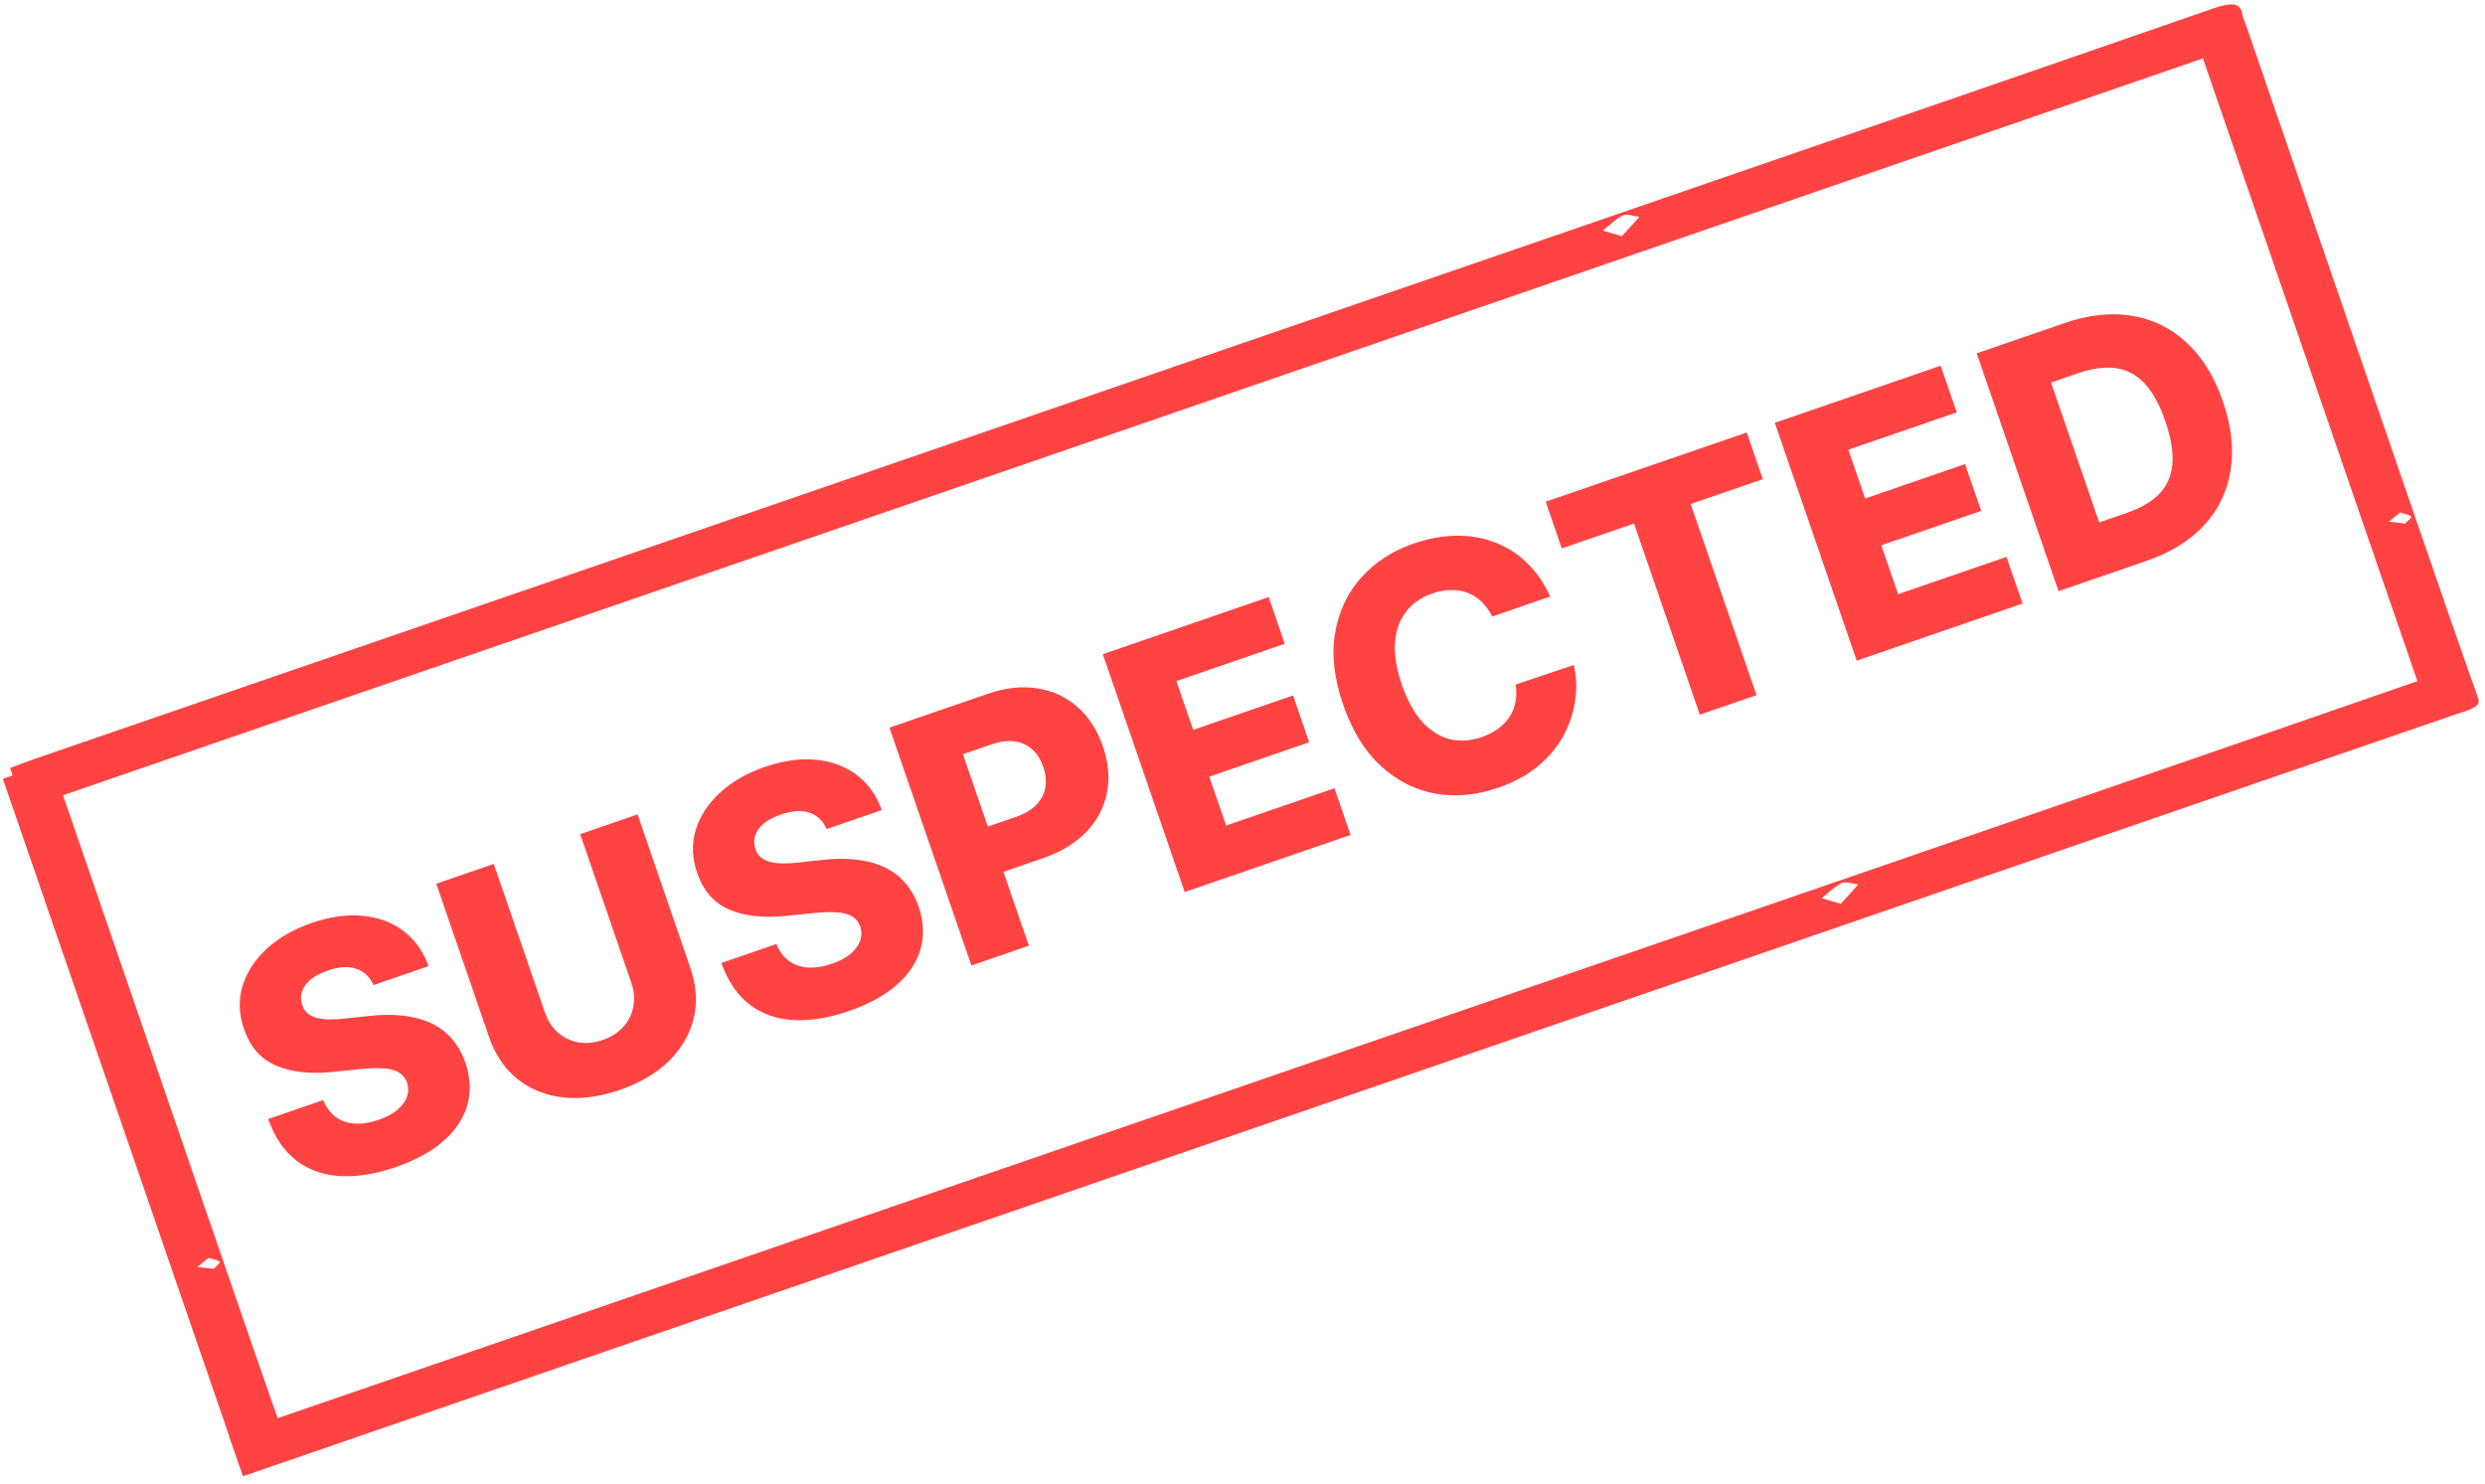 <svg width="273" height="163" viewBox="0 0 273 163" fill="none" xmlns="http://www.w3.org/2000/svg">
<path d="M247.335 4.585L2.649 88.837L1.112 84.375C1.904 84.078 2.756 83.734 3.623 83.436C61.753 63.426 119.888 43.42 178.016 23.408C199.708 15.939 221.407 8.474 243.08 0.949C245.304 0.177 246.153 0.326 246.361 1.654C246.51 2.619 246.961 3.501 247.335 4.585ZM178.18 25.948C179.008 25.035 179.548 24.434 180.094 23.834C179.488 23.758 178.685 23.462 178.309 23.654C177.457 24.087 176.81 24.76 176.083 25.334C176.643 25.499 177.203 25.665 178.176 25.953L178.18 25.948Z" fill="#FF4343"/>
<path d="M271.382 77.928L26.696 162.18L25.16 157.718C25.952 157.421 26.804 157.077 27.671 156.779C85.8 136.769 143.936 116.763 202.064 96.751C223.756 89.282 245.455 81.817 267.128 74.292C269.351 73.52 270.2 73.669 270.409 74.997C270.558 75.962 271.009 76.844 271.382 77.928ZM202.228 99.292C203.056 98.378 203.596 97.777 204.141 97.177C203.536 97.101 202.733 96.805 202.357 96.997C201.505 97.43 200.858 98.103 200.131 98.677C200.691 98.842 201.251 99.008 202.224 99.296L202.228 99.292Z" fill="#FF4343"/>
<path d="M26.375 161.246L0.314 85.56L5.589 83.743C5.699 83.982 5.845 84.232 5.937 84.501C12.122 102.483 18.301 120.468 24.489 138.449C26.799 145.159 29.104 151.873 31.48 158.56C31.723 159.246 31.332 159.627 29.83 160.068C28.738 160.387 27.656 160.805 26.375 161.246ZM21.677 139.198C22.45 139.285 22.96 139.34 23.467 139.398C23.712 139.135 24.25 138.733 24.142 138.633C23.9 138.407 23.34 138.328 22.91 138.19C22.579 138.459 22.248 138.729 21.674 139.197L21.677 139.198Z" fill="#FF4343"/>
<path d="M267.133 79.367L241.072 3.681L246.347 1.864C246.457 2.103 246.603 2.353 246.695 2.621C252.88 20.603 259.059 38.589 265.247 56.57C267.557 63.28 269.862 69.993 272.238 76.68C272.481 77.367 272.09 77.748 270.588 78.188C269.496 78.508 268.414 78.926 267.133 79.367ZM262.435 57.318C263.208 57.406 263.718 57.461 264.225 57.519C264.47 57.255 265.008 56.853 264.9 56.754C264.658 56.528 264.098 56.449 263.668 56.31C263.337 56.58 263.006 56.85 262.431 57.318L262.435 57.318Z" fill="#FF4343"/>
<path d="M41.03 108.223C40.623 107.317 39.993 106.72 39.143 106.433C38.298 106.134 37.259 106.197 36.025 106.621C35.209 106.902 34.565 107.243 34.094 107.643C33.622 108.043 33.315 108.477 33.172 108.945C33.026 109.405 33.03 109.874 33.186 110.353C33.303 110.751 33.499 111.069 33.771 111.308C34.052 111.544 34.398 111.72 34.809 111.835C35.226 111.939 35.701 111.994 36.236 112C36.771 112.007 37.358 111.971 37.998 111.893L40.419 111.631C41.809 111.466 43.077 111.448 44.225 111.576C45.381 111.701 46.407 111.971 47.301 112.386C48.204 112.799 48.975 113.366 49.614 114.088C50.253 114.81 50.756 115.692 51.125 116.736C51.685 118.389 51.756 119.949 51.338 121.415C50.92 122.881 50.045 124.196 48.714 125.358C47.391 126.518 45.641 127.473 43.463 128.222C41.277 128.975 39.259 129.304 37.409 129.208C35.559 129.113 33.953 128.552 32.591 127.527C31.23 126.502 30.185 124.974 29.456 122.941L35.504 120.858C35.845 121.683 36.312 122.307 36.905 122.731C37.498 123.155 38.194 123.391 38.991 123.44C39.796 123.486 40.663 123.35 41.59 123.03C42.44 122.737 43.124 122.374 43.64 121.939C44.165 121.501 44.519 121.023 44.701 120.503C44.884 119.984 44.889 119.459 44.716 118.928C44.537 118.438 44.239 118.07 43.821 117.823C43.401 117.569 42.836 117.421 42.127 117.379C41.424 117.326 40.558 117.353 39.529 117.46L36.579 117.762C34.138 118.023 32.067 117.798 30.367 117.09C28.665 116.373 27.476 115.021 26.802 113.037C26.237 111.423 26.184 109.858 26.641 108.34C27.098 106.822 27.984 105.456 29.297 104.242C30.611 103.029 32.259 102.081 34.241 101.398C36.266 100.701 38.141 100.441 39.867 100.617C41.598 100.782 43.088 101.34 44.338 102.289C45.588 103.238 46.501 104.522 47.078 106.141L41.03 108.223ZM63.736 91.642L70.039 89.472L75.842 106.327C76.513 108.275 76.634 110.131 76.204 111.896C75.772 113.653 74.863 115.213 73.477 116.575C72.087 117.929 70.296 118.983 68.101 119.739C65.881 120.503 63.807 120.78 61.879 120.568C59.948 120.349 58.275 119.678 56.862 118.557C55.445 117.427 54.401 115.888 53.731 113.94L47.927 97.085L54.243 94.911L59.858 111.217C60.168 112.119 60.64 112.855 61.275 113.426C61.918 113.995 62.665 114.356 63.517 114.51C64.37 114.663 65.268 114.578 66.212 114.253C67.156 113.927 67.912 113.443 68.481 112.801C69.058 112.155 69.424 111.41 69.581 110.566C69.738 109.723 69.661 108.85 69.35 107.948L63.736 91.642ZM90.819 91.08C90.412 90.173 89.783 89.576 88.932 89.289C88.087 88.99 87.048 89.053 85.814 89.477C84.998 89.759 84.354 90.099 83.883 90.499C83.412 90.899 83.105 91.334 82.961 91.802C82.815 92.261 82.82 92.73 82.975 93.21C83.093 93.607 83.288 93.925 83.561 94.164C83.842 94.4 84.188 94.576 84.599 94.692C85.015 94.796 85.49 94.85 86.025 94.857C86.56 94.863 87.147 94.827 87.787 94.75L90.208 94.487C91.598 94.322 92.867 94.304 94.014 94.432C95.171 94.557 96.196 94.828 97.091 95.243C97.994 95.655 98.765 96.222 99.403 96.944C100.042 97.666 100.546 98.549 100.914 99.592C101.474 101.245 101.545 102.805 101.127 104.271C100.709 105.738 99.834 107.052 98.503 108.215C97.18 109.374 95.43 110.329 93.252 111.079C91.066 111.831 89.048 112.16 87.198 112.064C85.348 111.969 83.742 111.409 82.38 110.384C81.019 109.359 79.974 107.83 79.246 105.797L85.293 103.715C85.635 104.539 86.102 105.163 86.695 105.587C87.288 106.011 87.983 106.247 88.78 106.296C89.585 106.342 90.452 106.206 91.379 105.887C92.23 105.594 92.913 105.23 93.429 104.795C93.954 104.358 94.308 103.879 94.491 103.359C94.673 102.84 94.678 102.315 94.505 101.784C94.327 101.294 94.028 100.926 93.611 100.68C93.19 100.425 92.625 100.277 91.916 100.235C91.213 100.183 90.347 100.21 89.318 100.316L86.368 100.619C83.927 100.879 81.856 100.655 80.157 99.946C78.454 99.229 77.266 97.878 76.592 95.893C76.027 94.28 75.973 92.714 76.43 91.196C76.888 89.678 77.773 88.312 79.087 87.099C80.401 85.885 82.049 84.937 84.03 84.255C86.055 83.558 87.93 83.297 89.656 83.474C91.387 83.639 92.878 84.196 94.127 85.145C95.377 86.094 96.29 87.378 96.867 88.997L90.819 91.08ZM106.714 106.072L97.716 79.942L108.511 76.225C110.467 75.551 112.287 75.353 113.971 75.629C115.661 75.894 117.127 76.574 118.37 77.668C119.61 78.754 120.539 80.195 121.157 81.989C121.777 83.793 121.925 85.507 121.6 87.132C121.28 88.745 120.52 90.172 119.321 91.413C118.121 92.654 116.522 93.618 114.523 94.307L107.862 96.6L106.149 91.624L111.635 89.735C112.588 89.407 113.326 88.967 113.85 88.416C114.382 87.861 114.712 87.229 114.838 86.52C114.962 85.802 114.886 85.043 114.611 84.243C114.333 83.435 113.927 82.795 113.393 82.322C112.856 81.841 112.209 81.55 111.451 81.449C110.693 81.349 109.842 81.461 108.898 81.786L105.785 82.858L113.03 103.898L106.714 106.072ZM130.152 98.002L121.155 71.871L139.375 65.597L141.141 70.727L129.237 74.826L131.082 80.184L142.055 76.406L143.825 81.548L132.852 85.326L134.702 90.698L146.606 86.599L148.372 91.728L130.152 98.002ZM170.309 65.536L163.93 67.732C163.619 67.107 163.241 66.576 162.796 66.139C162.351 65.702 161.847 65.372 161.284 65.147C160.721 64.922 160.109 64.814 159.446 64.823C158.789 64.821 158.103 64.943 157.388 65.189C156.121 65.626 155.135 66.313 154.43 67.25C153.734 68.184 153.341 69.323 153.252 70.667C153.171 72.008 153.418 73.512 153.992 75.179C154.589 76.914 155.337 78.284 156.234 79.288C157.137 80.28 158.142 80.919 159.249 81.204C160.361 81.478 161.538 81.4 162.78 80.973C163.478 80.733 164.081 80.425 164.589 80.05C165.106 79.672 165.523 79.239 165.839 78.749C166.162 78.248 166.378 77.703 166.489 77.113C166.605 76.511 166.61 75.877 166.504 75.209L172.897 73.051C173.185 74.246 173.241 75.501 173.066 76.817C172.9 78.13 172.492 79.418 171.841 80.679C171.188 81.931 170.257 83.07 169.05 84.095C167.851 85.116 166.354 85.936 164.559 86.554C162.195 87.368 159.898 87.579 157.669 87.186C155.446 86.781 153.45 85.765 151.682 84.138C149.913 82.511 148.535 80.264 147.548 77.398C146.558 74.522 146.268 71.897 146.677 69.52C147.086 67.143 148.047 65.114 149.561 63.432C151.075 61.749 152.993 60.509 155.316 59.709C156.898 59.164 158.437 58.882 159.933 58.861C161.427 58.832 162.829 59.063 164.139 59.554C165.447 60.036 166.629 60.775 167.686 61.772C168.743 62.769 169.617 64.023 170.309 65.536ZM171.575 60.248L169.809 55.118L191.895 47.514L193.661 52.643L185.737 55.371L192.969 76.373L186.742 78.516L179.511 57.515L171.575 60.248ZM203.977 72.582L194.979 46.451L213.199 40.178L214.965 45.307L203.061 49.406L204.906 54.765L215.879 50.986L217.65 56.128L206.677 59.907L208.526 65.278L220.431 61.179L222.197 66.308L203.977 72.582ZM235.811 61.621L226.152 64.947L217.155 38.816L226.8 35.495C229.463 34.578 231.935 34.312 234.218 34.696C236.506 35.069 238.51 36.053 240.23 37.649C241.947 39.237 243.273 41.388 244.207 44.101C245.144 46.823 245.427 49.342 245.054 51.659C244.69 53.973 243.723 55.985 242.152 57.696C240.578 59.399 238.465 60.707 235.811 61.621ZM230.614 57.388L233.714 56.32C235.177 55.816 236.33 55.143 237.172 54.301C238.02 53.448 238.51 52.371 238.643 51.069C238.781 49.756 238.526 48.16 237.879 46.28C237.231 44.4 236.452 42.994 235.541 42.061C234.627 41.12 233.57 40.58 232.371 40.441C231.178 40.291 229.833 40.473 228.335 40.989L225.324 42.026L230.614 57.388Z" fill="#FF4343"/>
</svg>
